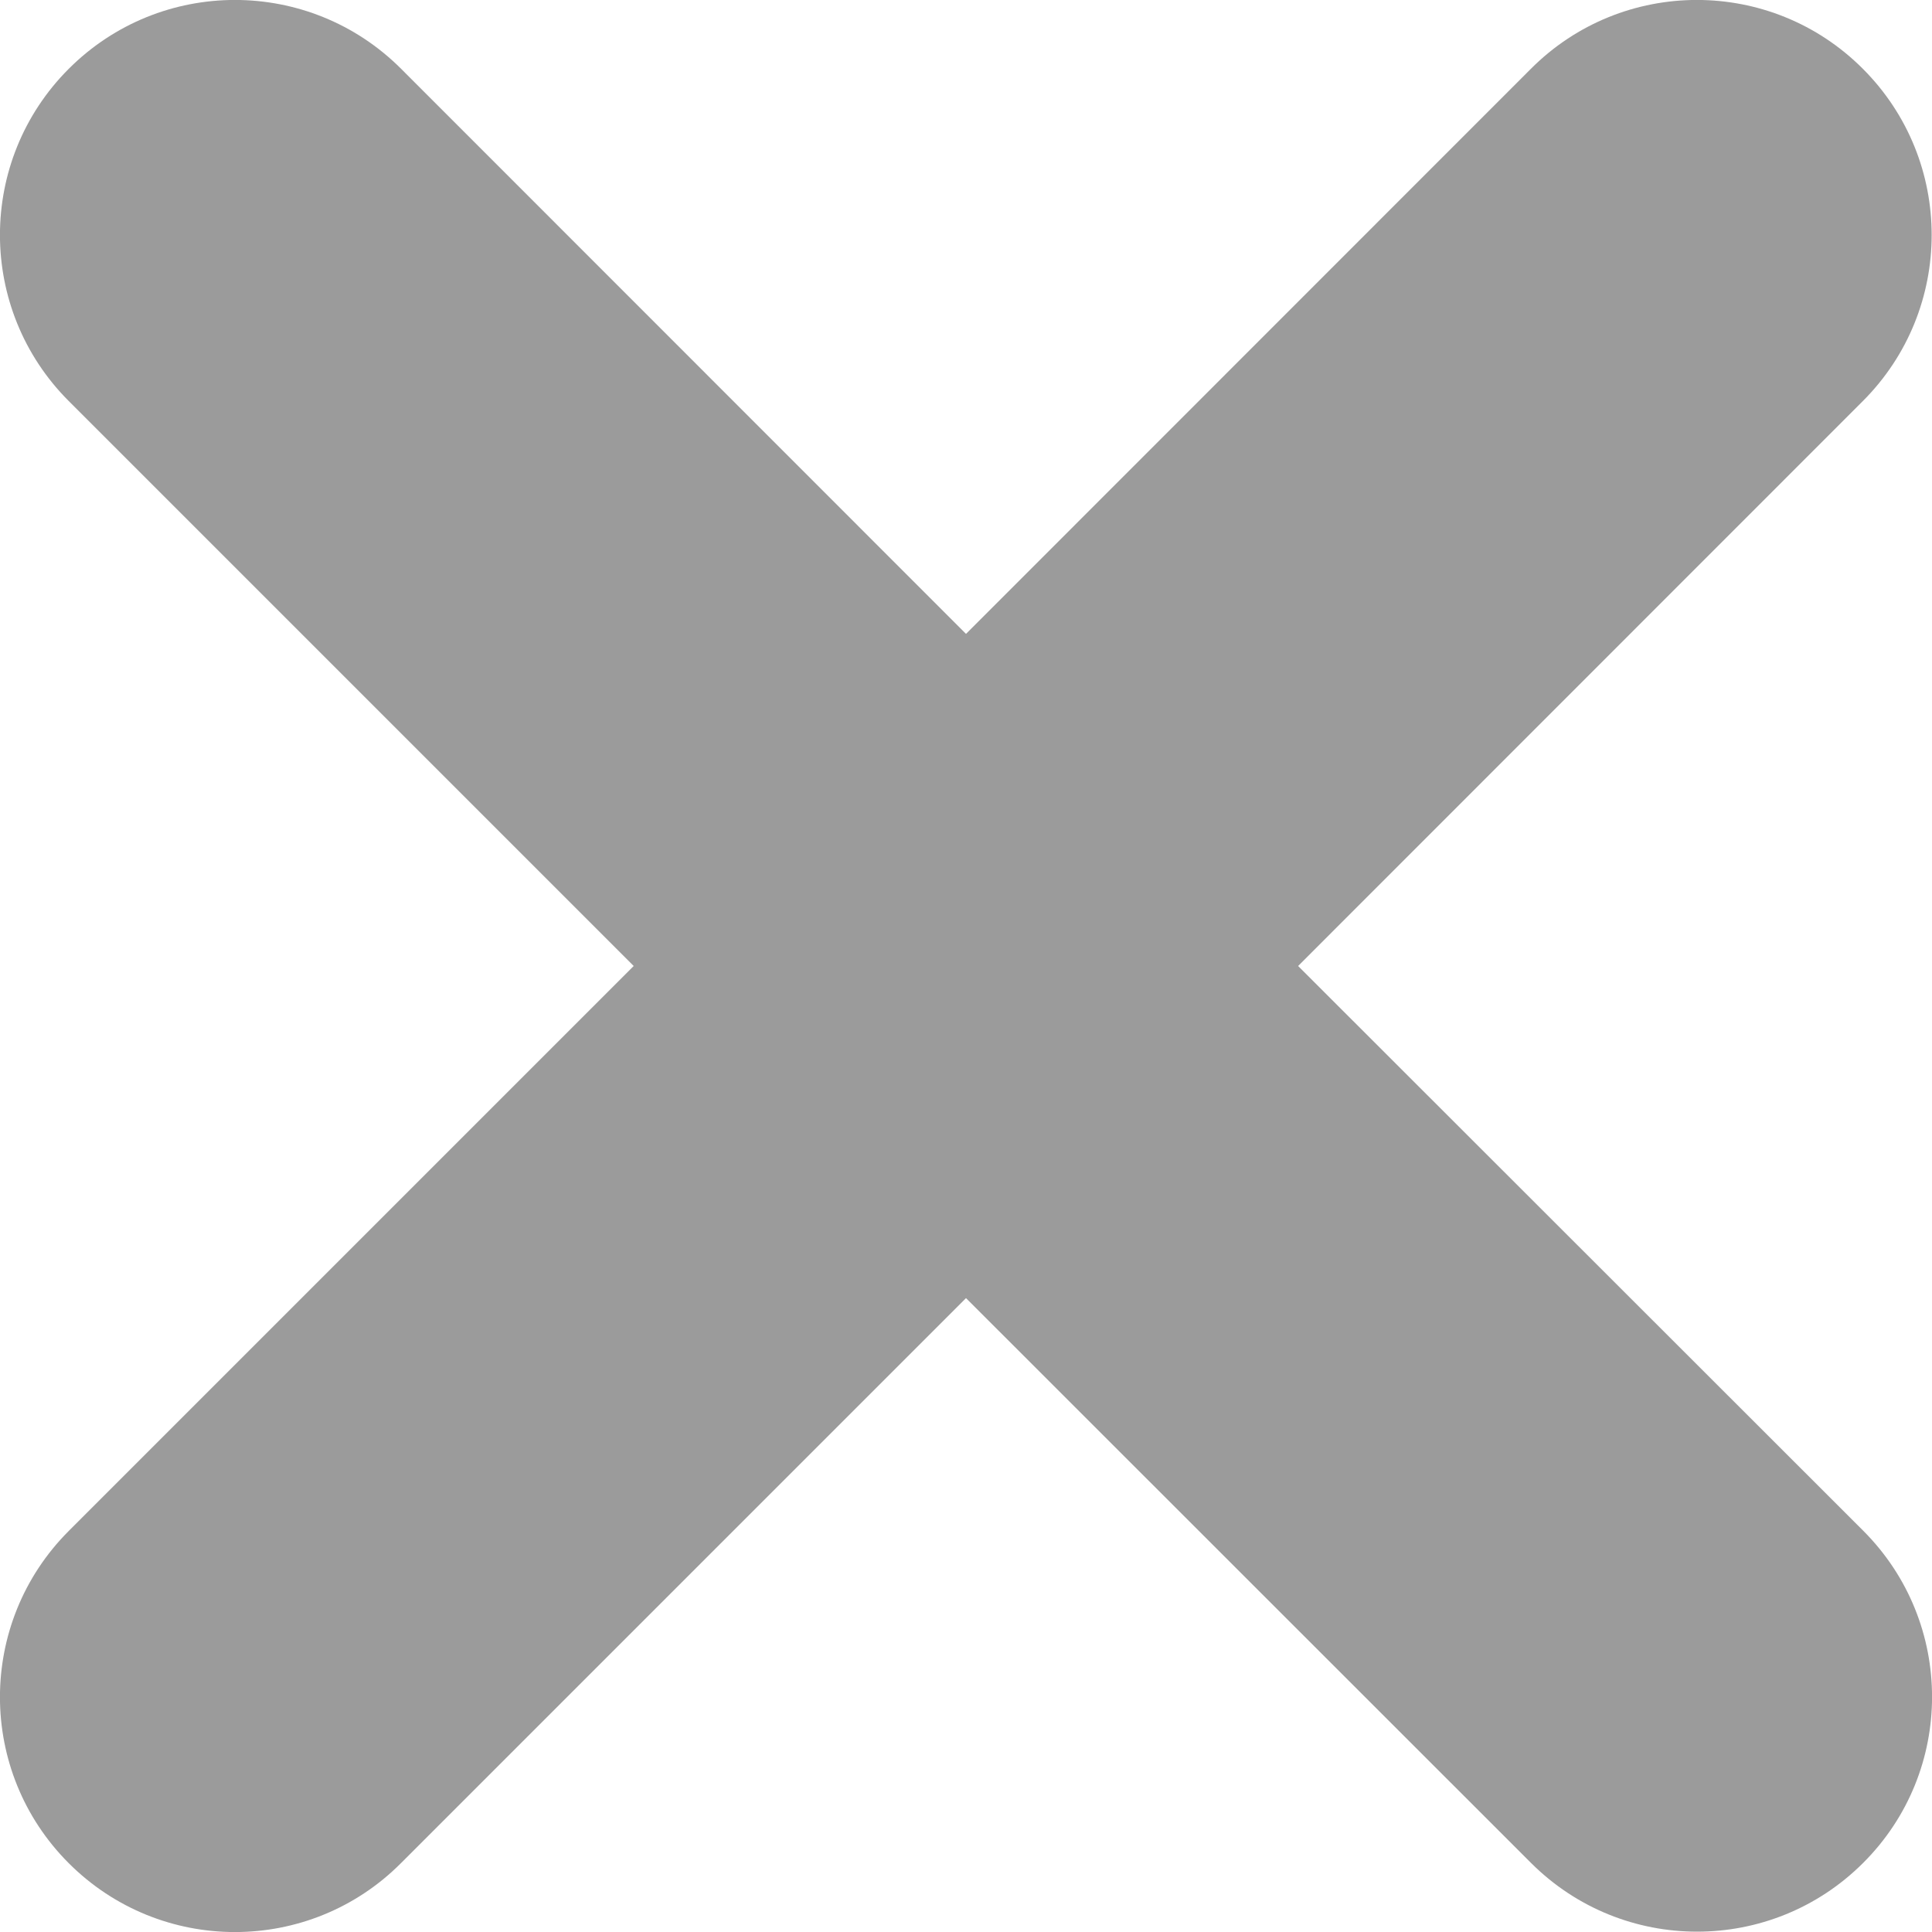 <?xml version="1.0" encoding="UTF-8"?>
<svg width="10px" height="10px" viewBox="0 0 10 10" version="1.1" xmlns="http://www.w3.org/2000/svg" xmlns:xlink="http://www.w3.org/1999/xlink">
    <!-- Generator: Sketch 48.2 (47327) - http://www.bohemiancoding.com/sketch -->
    <title>Fill 2</title>
    <desc>Created with Sketch.</desc>
    <defs></defs>
    <g id="strong-rewards-notification-Main-Copy-2" stroke="none" stroke-width="1" fill="none" fill-rule="evenodd" transform="translate(-2782, -2929)">
        <g id="Group-25" transform="translate(2176, 2563)" fill="#9B9B9B">
            <path d="M612.719,371 L615.642,368.076 C616.117,367.601 616.117,366.831 615.642,366.356 C615.168,365.881 614.398,365.881 613.924,366.356 L611,369.281 L608.076,366.356 C607.601,365.881 606.831,365.881 606.356,366.356 C605.881,366.831 605.881,367.601 606.356,368.076 L609.28,371 L606.356,373.924 C605.881,374.399 605.881,375.169 606.356,375.644 C606.831,376.119 607.601,376.119 608.075,375.644 L611,372.719 L613.924,375.642 C614.399,376.117 615.169,376.117 615.644,375.642 C616.119,375.168 616.119,374.398 615.644,373.923 L612.719,371 Z" id="Fill-2"></path>
        </g>
    </g>
</svg>